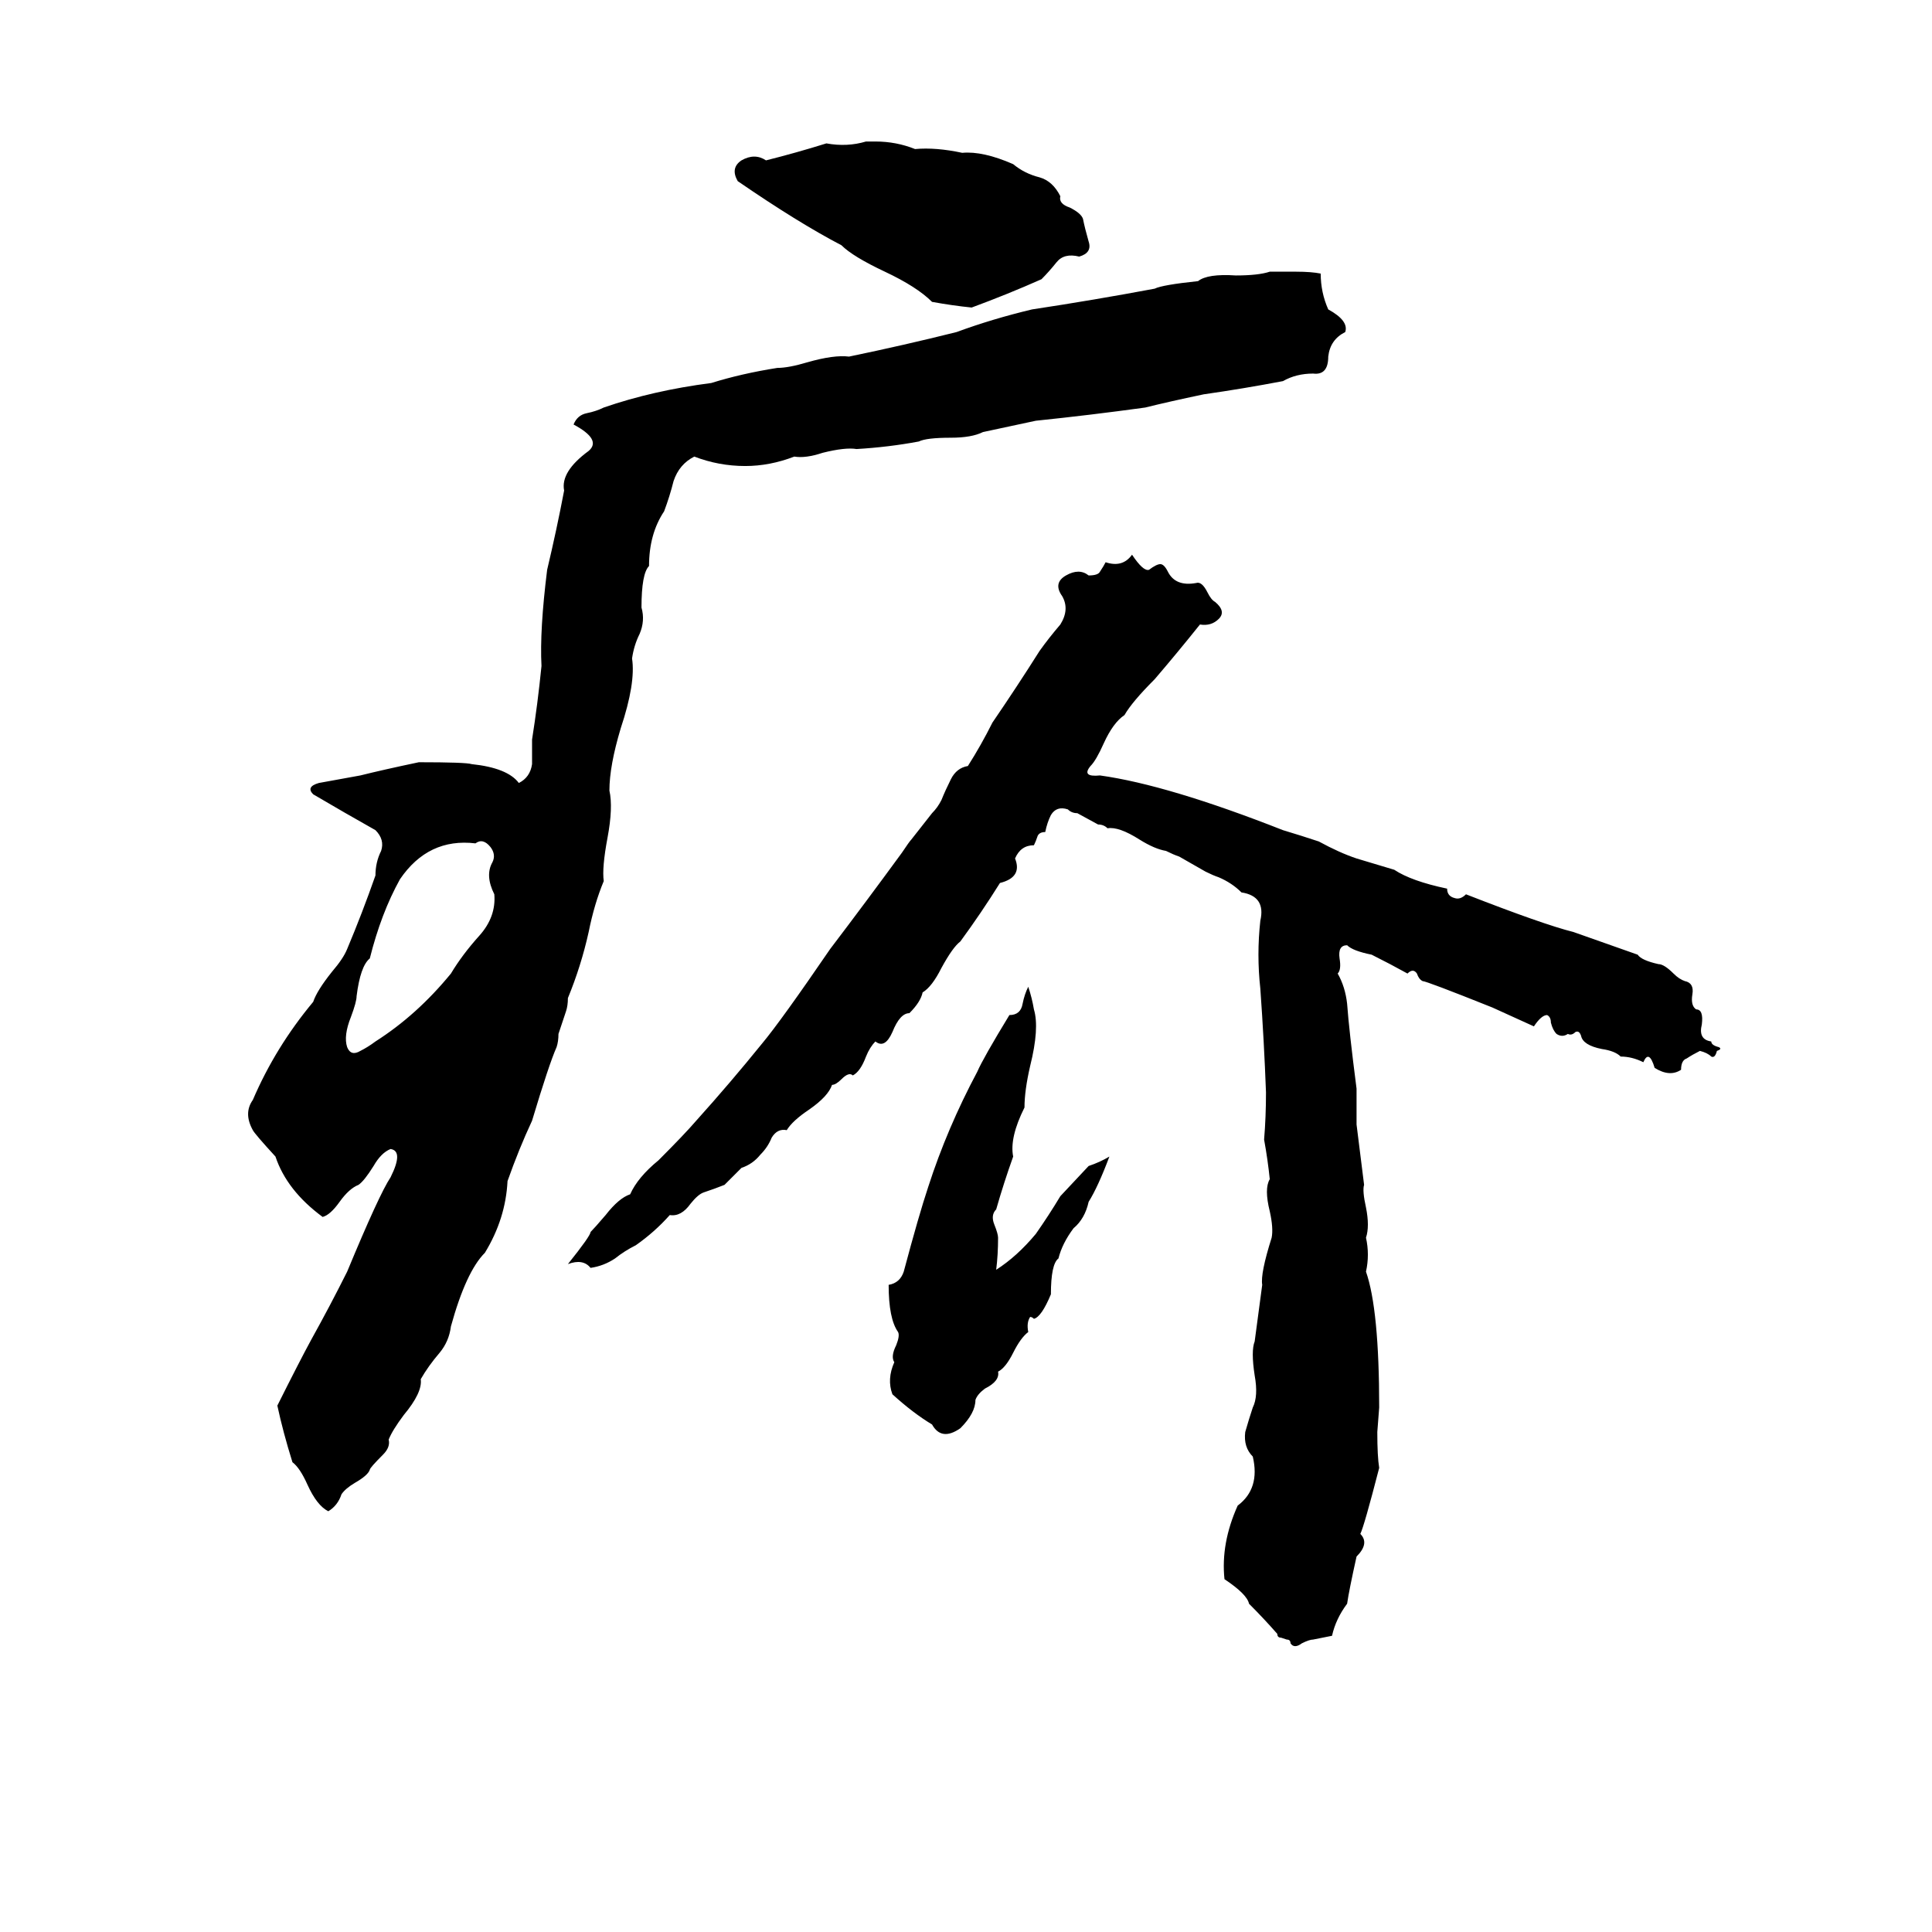 <svg xmlns="http://www.w3.org/2000/svg" viewBox="0 -800 1024 1024">
	<path fill="#000000" d="M459 -725H464Q475 -725 485 -721Q496 -722 510 -719Q521 -720 537 -713Q543 -708 551 -706Q558 -704 562 -696Q561 -692 567 -690Q573 -687 574 -684Q575 -679 577 -672Q579 -666 572 -664Q564 -666 560 -661Q556 -656 552 -652Q534 -644 515 -637Q505 -638 494 -640Q486 -648 469 -656Q452 -664 446 -670Q423 -682 391 -704Q387 -711 393 -715Q400 -719 406 -715Q422 -719 438 -724Q449 -722 459 -725ZM673 -656H687Q695 -656 700 -655Q700 -645 704 -636Q715 -630 713 -624Q705 -620 704 -611Q704 -601 696 -602Q687 -602 680 -598Q659 -594 638 -591Q619 -587 607 -584Q578 -580 549 -577Q535 -574 521 -571Q515 -568 504 -568Q491 -568 487 -566Q471 -563 454 -562Q448 -563 436 -560Q427 -557 421 -558Q408 -553 395 -553Q381 -553 368 -558Q360 -554 357 -545Q355 -537 352 -529Q344 -517 344 -500Q340 -496 340 -478Q342 -471 339 -464Q336 -458 335 -451Q337 -438 329 -414Q323 -394 323 -381Q325 -372 322 -356Q319 -340 320 -333Q315 -321 312 -306Q308 -288 301 -271Q301 -267 300 -264L296 -252Q296 -248 295 -245Q291 -236 282 -206Q275 -191 269 -174Q268 -154 257 -136Q247 -126 239 -97Q238 -89 233 -83Q227 -76 223 -69Q224 -62 214 -50Q208 -42 206 -37Q207 -33 203 -29Q196 -22 196 -21Q195 -18 188 -14Q183 -11 181 -8Q179 -2 174 1Q168 -2 163 -13Q159 -22 155 -25Q150 -41 147 -55Q159 -79 165 -90Q175 -108 184 -126Q201 -167 207 -176Q214 -190 207 -191Q202 -189 198 -182Q193 -174 190 -172Q185 -170 180 -163Q175 -156 171 -155Q152 -169 146 -187Q135 -199 134 -201Q129 -210 134 -217Q146 -245 166 -269Q168 -275 176 -285Q182 -292 184 -297Q192 -316 199 -336Q199 -343 202 -349Q204 -355 199 -360Q183 -369 166 -379Q162 -383 169 -385Q180 -387 191 -389Q203 -392 222 -396Q247 -396 250 -395Q269 -393 275 -385Q281 -388 282 -395Q282 -402 282 -408Q285 -427 287 -447Q286 -466 290 -498Q295 -519 299 -540Q297 -550 312 -561Q319 -567 304 -575Q306 -580 311 -581Q316 -582 320 -584Q346 -593 377 -597Q393 -602 412 -605Q418 -605 428 -608Q442 -612 450 -611Q479 -617 507 -624Q526 -631 547 -636Q580 -641 612 -647Q616 -649 635 -651Q640 -655 655 -654Q667 -654 673 -656ZM583 -389Q619 -384 680 -360Q690 -357 699 -354Q710 -348 719 -345L739 -339Q748 -333 767 -329Q767 -325 771 -324Q774 -323 777 -326Q818 -310 834 -306Q851 -300 868 -294Q870 -291 879 -289Q882 -289 887 -284Q890 -281 893 -280Q898 -279 897 -273Q896 -267 899 -265Q903 -265 902 -257Q900 -249 907 -248Q907 -246 911 -245Q913 -244 910 -243Q909 -239 907 -240Q905 -242 901 -243Q897 -241 894 -239Q891 -238 891 -233Q885 -229 877 -234Q874 -244 871 -237Q865 -240 859 -240Q856 -243 849 -244Q839 -246 838 -251Q837 -254 835 -253Q833 -251 831 -252Q828 -250 825 -252Q823 -254 822 -258Q822 -261 820 -262Q817 -262 813 -256Q802 -261 791 -266Q756 -280 754 -280Q752 -281 751 -284Q749 -287 746 -284Q737 -289 727 -294Q717 -296 714 -299Q709 -299 710 -292Q711 -286 709 -284Q713 -277 714 -268Q715 -254 719 -223Q719 -213 719 -204Q721 -188 723 -172Q722 -169 724 -160Q726 -150 724 -144Q726 -135 724 -126Q731 -106 731 -54L730 -41Q730 -28 731 -22Q723 9 721 13Q726 18 719 25Q715 43 714 50Q708 58 706 67Q701 68 696 69Q694 69 690 71Q686 74 684 71Q684 69 682 69L679 68Q677 68 677 66Q670 58 662 50Q661 45 649 37Q647 18 656 -2Q668 -11 664 -28Q659 -33 660 -41Q662 -48 664 -54Q667 -60 665 -71Q663 -84 665 -89Q667 -104 669 -119Q668 -125 674 -144Q675 -149 673 -158Q670 -170 673 -175Q672 -185 670 -196Q671 -208 671 -221Q670 -248 668 -276Q666 -294 668 -312Q671 -325 658 -327Q653 -332 646 -335Q643 -336 639 -338L625 -346Q622 -347 618 -349Q612 -350 604 -355Q593 -362 587 -361Q585 -363 582 -363L571 -369Q568 -369 566 -371Q560 -373 557 -368Q555 -364 554 -359Q551 -359 550 -357Q549 -354 548 -352Q541 -352 538 -345Q542 -335 530 -332Q520 -316 509 -301Q505 -298 499 -287Q494 -277 489 -274Q488 -269 482 -263Q477 -263 473 -253Q469 -244 464 -248Q461 -245 459 -240Q456 -232 452 -230Q450 -232 446 -228Q443 -225 441 -225Q439 -219 429 -212Q420 -206 417 -201Q412 -202 409 -197Q407 -192 403 -188Q399 -183 393 -181L384 -172Q379 -170 373 -168Q370 -167 366 -162Q361 -155 355 -156Q347 -147 337 -140Q331 -137 326 -133Q320 -129 313 -128Q309 -133 301 -130Q313 -145 313 -147Q315 -149 321 -156Q328 -165 334 -167Q338 -176 349 -185Q363 -199 369 -206Q387 -226 404 -247Q414 -259 440 -297Q459 -322 478 -348Q482 -354 483 -355L494 -369Q497 -372 499 -376Q501 -381 504 -387Q507 -393 513 -394Q520 -405 526 -417Q539 -436 551 -455Q556 -462 562 -469Q567 -477 563 -484Q558 -491 565 -495Q572 -499 577 -495Q582 -495 583 -497Q585 -500 586 -502Q595 -499 600 -506Q606 -497 609 -498Q613 -501 615 -501Q617 -501 619 -497Q623 -489 634 -491Q637 -492 640 -486Q642 -482 644 -481Q650 -476 646 -472Q642 -468 636 -469Q624 -454 612 -440Q600 -428 596 -421Q590 -417 585 -406Q581 -397 578 -394Q573 -388 583 -389ZM252 -353Q227 -356 212 -334Q202 -316 196 -292Q191 -288 189 -272Q189 -269 186 -261Q182 -251 184 -245Q186 -240 191 -243Q195 -245 199 -248Q221 -262 239 -284Q245 -294 254 -304Q263 -314 262 -326Q257 -336 261 -343Q263 -347 260 -351Q256 -356 252 -353ZM545 -277Q547 -271 548 -265Q551 -255 546 -235Q543 -222 543 -213Q535 -197 537 -187Q532 -173 528 -159Q525 -156 527 -151Q529 -146 529 -144Q529 -135 528 -127Q539 -134 549 -146Q556 -156 562 -166L577 -182Q583 -184 588 -187Q582 -171 577 -163Q575 -154 569 -149Q563 -141 561 -133Q557 -130 557 -114Q552 -102 548 -101Q547 -102 546 -102Q544 -99 545 -94Q541 -91 537 -83Q533 -75 529 -73Q530 -68 522 -64Q518 -61 517 -58Q517 -51 509 -43Q499 -36 494 -45Q484 -51 473 -61Q470 -69 474 -78Q472 -81 475 -87Q477 -92 476 -94Q471 -101 471 -119Q477 -120 479 -126Q487 -156 492 -171Q502 -202 518 -232Q521 -239 535 -262Q541 -262 542 -268Q543 -273 545 -277Z"/>
</svg>